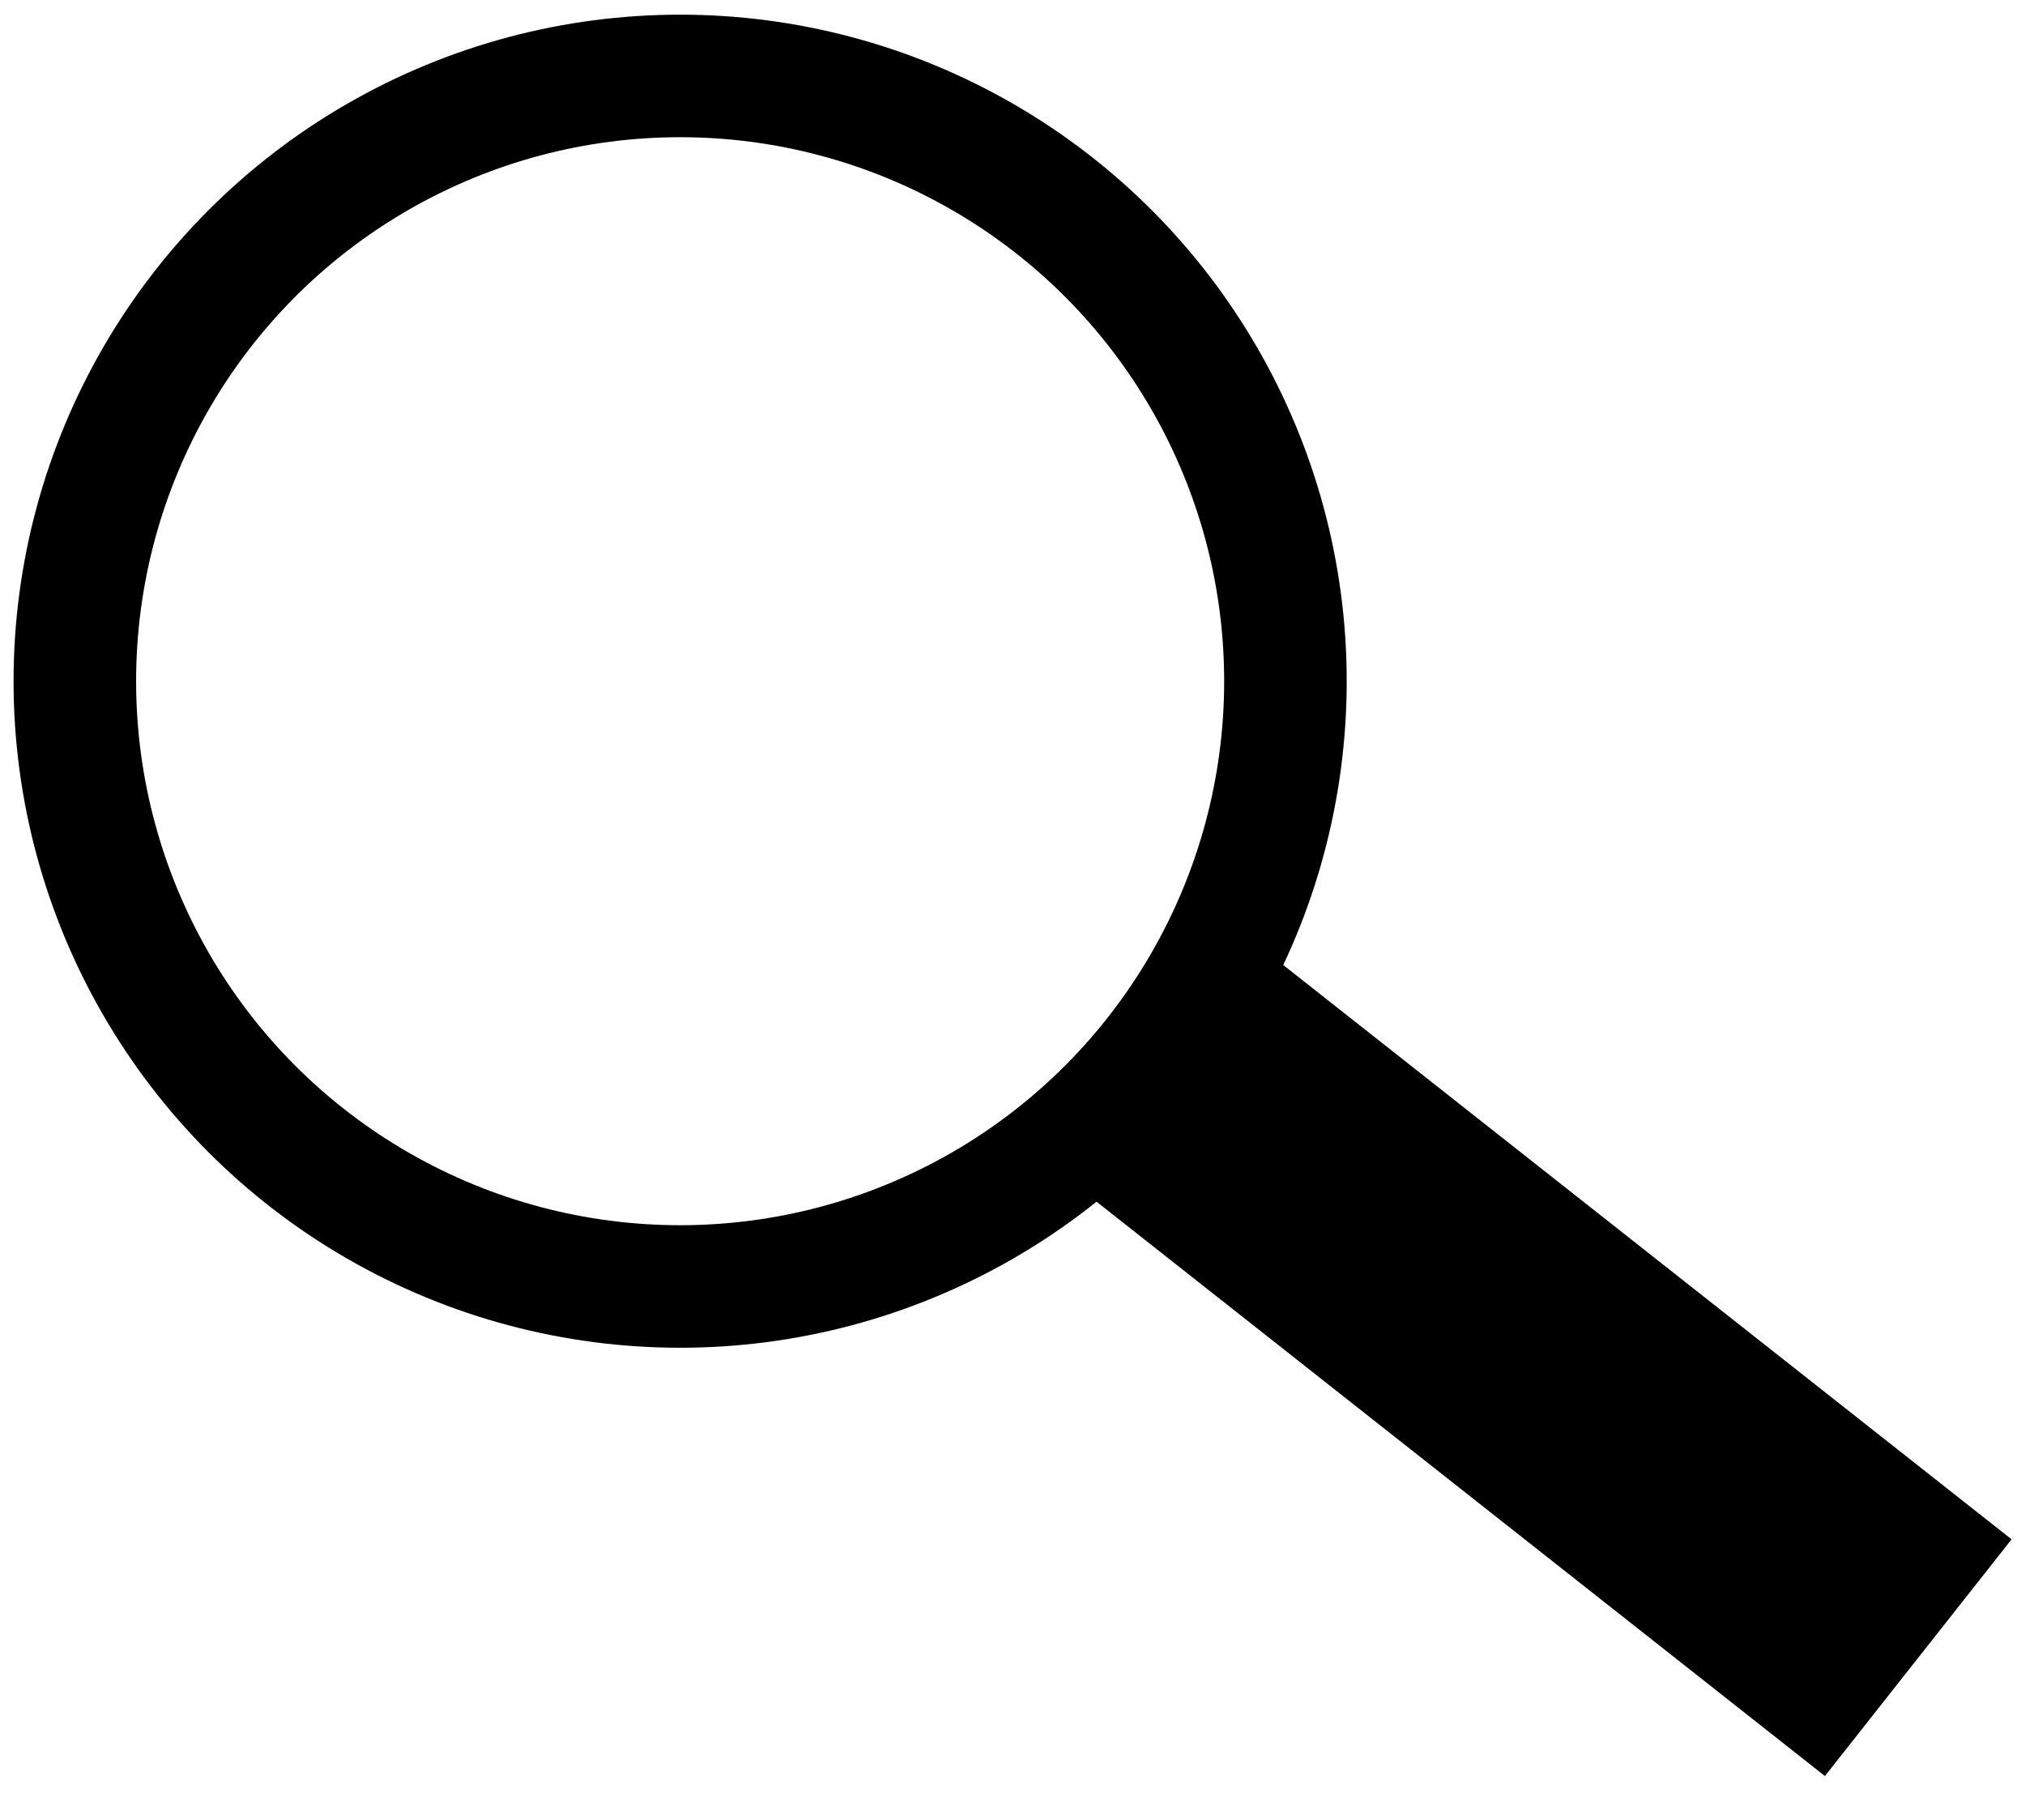 <?xml version="1.0" encoding="utf-8"?>
<!-- Generator: Adobe Illustrator 17.1.0, SVG Export Plug-In . SVG Version: 6.00 Build 0)  -->
<!DOCTYPE svg PUBLIC "-//W3C//DTD SVG 1.1//EN" "http://www.w3.org/Graphics/SVG/1.1/DTD/svg11.dtd">
<svg version="1.1" xmlns="http://www.w3.org/2000/svg" xmlns:xlink="http://www.w3.org/1999/xlink" x="0px" y="0px"
	 viewBox="0 0 184 165.4" enable-background="new 0 0 184 165.4" xml:space="preserve">
<g id="Layer_1" display="none">
	<g display="inline">
		<polygon fill="none" stroke="#000000" stroke-width="9.507" stroke-miterlimit="10" points="157.7,-44 -3.9,-44 -3.9,208.1 
			191.9,208.1 191.9,-17.7 		"/>
		<g>
			<rect x="16.5" y="-26.8" width="93.6" height="11.1"/>
			<rect x="16.5" y="-8.6" width="93.6" height="11.1"/>
			<rect x="16.5" y="9.6" width="93.6" height="11.1"/>
			<rect x="16.5" y="27.8" width="155" height="11.1"/>
			<rect x="16.5" y="45.9" width="155" height="11.1"/>
			<rect x="16.5" y="64.1" width="155" height="11.1"/>
			<rect x="16.5" y="82.3" width="155" height="11.1"/>
			<rect x="16.5" y="100.5" width="155" height="11.1"/>
			<rect x="16.5" y="118.7" width="155" height="11.1"/>
			<rect x="16.5" y="136.9" width="155" height="11.1"/>
			<rect x="16.5" y="155" width="155" height="11.1"/>
			<rect x="16.5" y="179.9" width="155" height="11.1"/>
		</g>
	</g>
</g>
<g id="Layer_2" display="none">
	<g display="inline">
		<g>
			<rect x="-32.2" y="44.2" width="102.2" height="7.3"/>
			<rect x="-32.2" y="60.1" width="102.2" height="7.3"/>
			<rect x="-32.2" y="76.1" width="102.2" height="7.3"/>
			<rect x="-32.2" y="92" width="102.2" height="7.3"/>
			<rect x="-32.2" y="108" width="102.2" height="7.3"/>
			<rect x="-32.2" y="123.9" width="102.2" height="7.3"/>
			<rect x="-32.2" y="139.9" width="102.2" height="7.3"/>
			<rect x="-32.2" y="155.8" width="102.2" height="7.3"/>
			<rect x="-32.2" y="-3.7" width="62.1" height="7.3"/>
			<rect x="-32.2" y="12.3" width="102.2" height="7.3"/>
			<rect x="-32.2" y="28.2" width="102.2" height="7.3"/>
		</g>
		<g>
			<rect x="105.8" y="44.2" width="102.2" height="7.3"/>
			<rect x="105.8" y="60.1" width="102.2" height="7.3"/>
			<rect x="105.8" y="76.1" width="102.2" height="7.3"/>
			<rect x="105.8" y="92" width="102.2" height="7.3"/>
			<rect x="105.8" y="108" width="102.2" height="7.3"/>
			<rect x="105.8" y="123.9" width="102.2" height="7.3"/>
			<rect x="105.8" y="139.9" width="102.2" height="7.3"/>
			<rect x="105.8" y="155.8" width="102.2" height="7.3"/>
			<rect x="105.8" y="12.3" width="102.2" height="7.3"/>
			<rect x="105.8" y="28.2" width="102.2" height="7.3"/>
			<rect x="105.8" y="-3.7" width="62.1" height="7.3"/>
		</g>
		<rect x="-50" y="-24.1" fill="none" stroke="#000000" stroke-width="9.507" stroke-miterlimit="10" width="138" height="208"/>
		<rect x="88" y="-24.1" fill="none" stroke="#000000" stroke-width="9.507" stroke-miterlimit="10" width="138" height="208"/>
	</g>
	<g display="inline">
		<g>
			<polygon fill="none" stroke="#000000" stroke-width="9.507" stroke-miterlimit="10" points="99.3,-41.4 88,-29.5 74.3,-41.4 
				-69.5,-41.4 -69.5,201.2 76.3,201.2 88,190 101.3,201.2 245.4,201.2 245.4,-41.4 			"/>
		</g>
	</g>
</g>
<g id="Layer_3" display="none">
	<g display="inline">
		<path d="M85.3,93.6l-0.2-2.3c-0.5-4.8,1.1-10.1,5.5-15.5c4-4.7,6.3-8.2,6.3-12.2c0-4.6-2.9-7.6-8.5-7.7c-3.2,0-6.8,1.1-9,2.8
			L77.3,53c2.9-2.1,8-3.6,12.8-3.6c10.3,0,14.9,6.3,14.9,13.1c0,6.1-3.4,10.5-7.7,15.5c-3.9,4.6-5.4,8.6-5.1,13.1l0.1,2.3H85.3z
			 M83.3,106.1c0-3.3,2.2-5.6,5.4-5.6c3.1,0,5.3,2.3,5.3,5.6c0,3.1-2.1,5.5-5.4,5.5C85.5,111.6,83.3,109.2,83.3,106.1z"/>
	</g>
	
		<circle display="inline" fill="none" stroke="#000000" stroke-width="9.507" stroke-miterlimit="10" cx="91.1" cy="80.5" r="55.7"/>
</g>
<g id="Layer_4" display="none">
	<g display="inline">
		<g>
			<g>
				<path d="M95,48.2c0.1,2.9-2.1,5.3-5.5,5.3c-3,0-5.2-2.4-5.2-5.3c0-3.1,2.3-5.4,5.4-5.4C92.9,42.8,95,45.2,95,48.2z M85.3,109.1
					V61.6H94v47.6H85.3z"/>
			</g>
		</g>
		<circle fill="none" stroke="#000000" stroke-width="11.135" stroke-miterlimit="10" cx="89.6" cy="76" r="55.7"/>
	</g>
</g>
<g id="Layer_5" display="none">
	<g display="inline">
		<path fill="#FFFFFF" d="M132.1,191.5c5.4-0.8,10.9-1.2,16.2-2.3c16.3-3.3,28.2-13.5,39.7-24.6c7.1-6.8,8.1-14,2.1-21.7
			c-9.4-11.9-20.7-21.7-34.1-28.8c-8.5-4.5-17.1-3.8-24.6,2.7c-4.2,3.6-8.1,7.4-12.1,11.2c-7,6.8-13.5,8.2-22.3,4
			c-4.7-2.3-9.3-5.2-13.4-8.5C71,113,60.2,100.7,51.2,87c-3.9-5.9-6.8-12.5-9.2-19.2C39.2,59.5,42,53,49,47.7
			c4.5-3.4,8.8-7.1,13.1-10.8c7-6.1,9-14,6.4-22.6c-1.6-5.2-3.9-10.4-6.8-14.9c-5.4-8.4-11-16.7-17.5-24.2
			c-5.4-6.3-12.4-7.4-18.4-3.1C13.1-18.9,1.2-9-5.5,5.6c-8.8,19.3-9.1,39.3-2.1,58.8c16.9,47,48.4,82.5,89,110.3
			C96.5,185.2,113.4,191,132.1,191.5z"/>
		<path d="M132.1,191.3c-17.9,0-35.9-6.4-50.6-16.5C40.8,147,9.3,111.5-7.6,64.5c-7-19.6-6.8-39.5,2.1-58.8
			C1.2-9,13.1-18.9,25.8-27.9c6-4.3,13-3.2,18.4,3.1C50.6-17.3,56.3-9,61.7-0.6c2.9,4.5,5.2,9.7,6.8,14.9c2.7,8.7,0.7,16.5-6.4,22.6
			c-4.3,3.7-8.6,7.3-13.1,10.8c-7,5.4-9.8,11.9-6.9,20.1c2.3,6.7,5.3,13.3,9.2,19.2c9,13.7,19.7,26,32.4,36.4
			c4.1,3.3,8.7,6.3,13.4,8.5c8.8,4.3,15.2,2.8,22.3-4c3.9-3.8,7.9-7.6,12.1-11.2c7.5-6.5,16.1-7.2,24.6-2.7
			c13.4,7.1,24.7,16.9,34.1,28.8c6.1,7.7,5,14.9-2.1,21.7c-7.9,7.5-16.1,14.9-25.9,19.8C152.6,189.2,142.4,191.3,132.1,191.3z"/>
	</g>
</g>
<g id="Layer_6">
	<g>
		<g>
			<circle fill="none" stroke="#000000" stroke-width="11.135" stroke-miterlimit="10" cx="61.8" cy="61.9" r="55"/>
		</g>
		<rect x="126" y="79.2" transform="matrix(0.619 -0.785 0.785 0.619 -43.661 156.612)" width="27.4" height="88.3"/>
	</g>
</g>
<g id="Layer_7" display="none">
	<polygon display="inline" fill="none" stroke="#000000" stroke-width="11.135" stroke-miterlimit="10" points="138.3,159.8 
		50.3,159.8 34.3,-8.8 151.7,-8.8 	"/>
	
		<rect x="32.7" y="-29.7" display="inline" fill="none" stroke="#000000" stroke-width="11.135" stroke-miterlimit="10" width="120.7" height="20.7"/>
	
		<rect x="68.7" y="-53.5" display="inline" fill="none" stroke="#000000" stroke-width="11.135" stroke-miterlimit="10" width="48.7" height="18.9"/>
	<line display="inline" stroke="#000000" stroke-width="11.135" stroke-miterlimit="10" x1="57.4" y1="3.2" x2="71.9" y2="148.2"/>
	<line display="inline" stroke="#000000" stroke-width="11.135" stroke-miterlimit="10" x1="93" y1="3.2" x2="93" y2="147.2"/>
	
		<line display="inline" stroke="#000000" stroke-width="11.135" stroke-miterlimit="10" x1="130.2" y1="3.2" x2="115.7" y2="148.2"/>
</g>
<g id="Layer_8" display="none">
	<g display="inline">
		<rect x="85.3" y="21.5" transform="matrix(-8.604464e-03 1 -1 -8.604464e-03 131.557 -48.551)" width="9.1" height="38.8"/>
	</g>
</g>
<g id="Layer_9" display="none">
	<g display="inline">
		<rect x="-18.2" y="105.6" width="217.3" height="72.5"/>
		<g>
			
				<rect x="11.5" y="-44.1" fill="none" stroke="#000000" stroke-width="9.507" stroke-miterlimit="10" width="157.1" height="149.7"/>
			<rect x="26.2" y="-9.6" width="127.6" height="9.6"/>
			<rect x="26.2" y="14.1" width="127.6" height="9.6"/>
			<rect x="26.2" y="37.8" width="127.6" height="9.6"/>
			<rect x="26.2" y="61.6" width="127.6" height="9.6"/>
		</g>
		<rect x="9" y="155.6" width="163" height="54.4"/>
	</g>
</g>
</svg>
